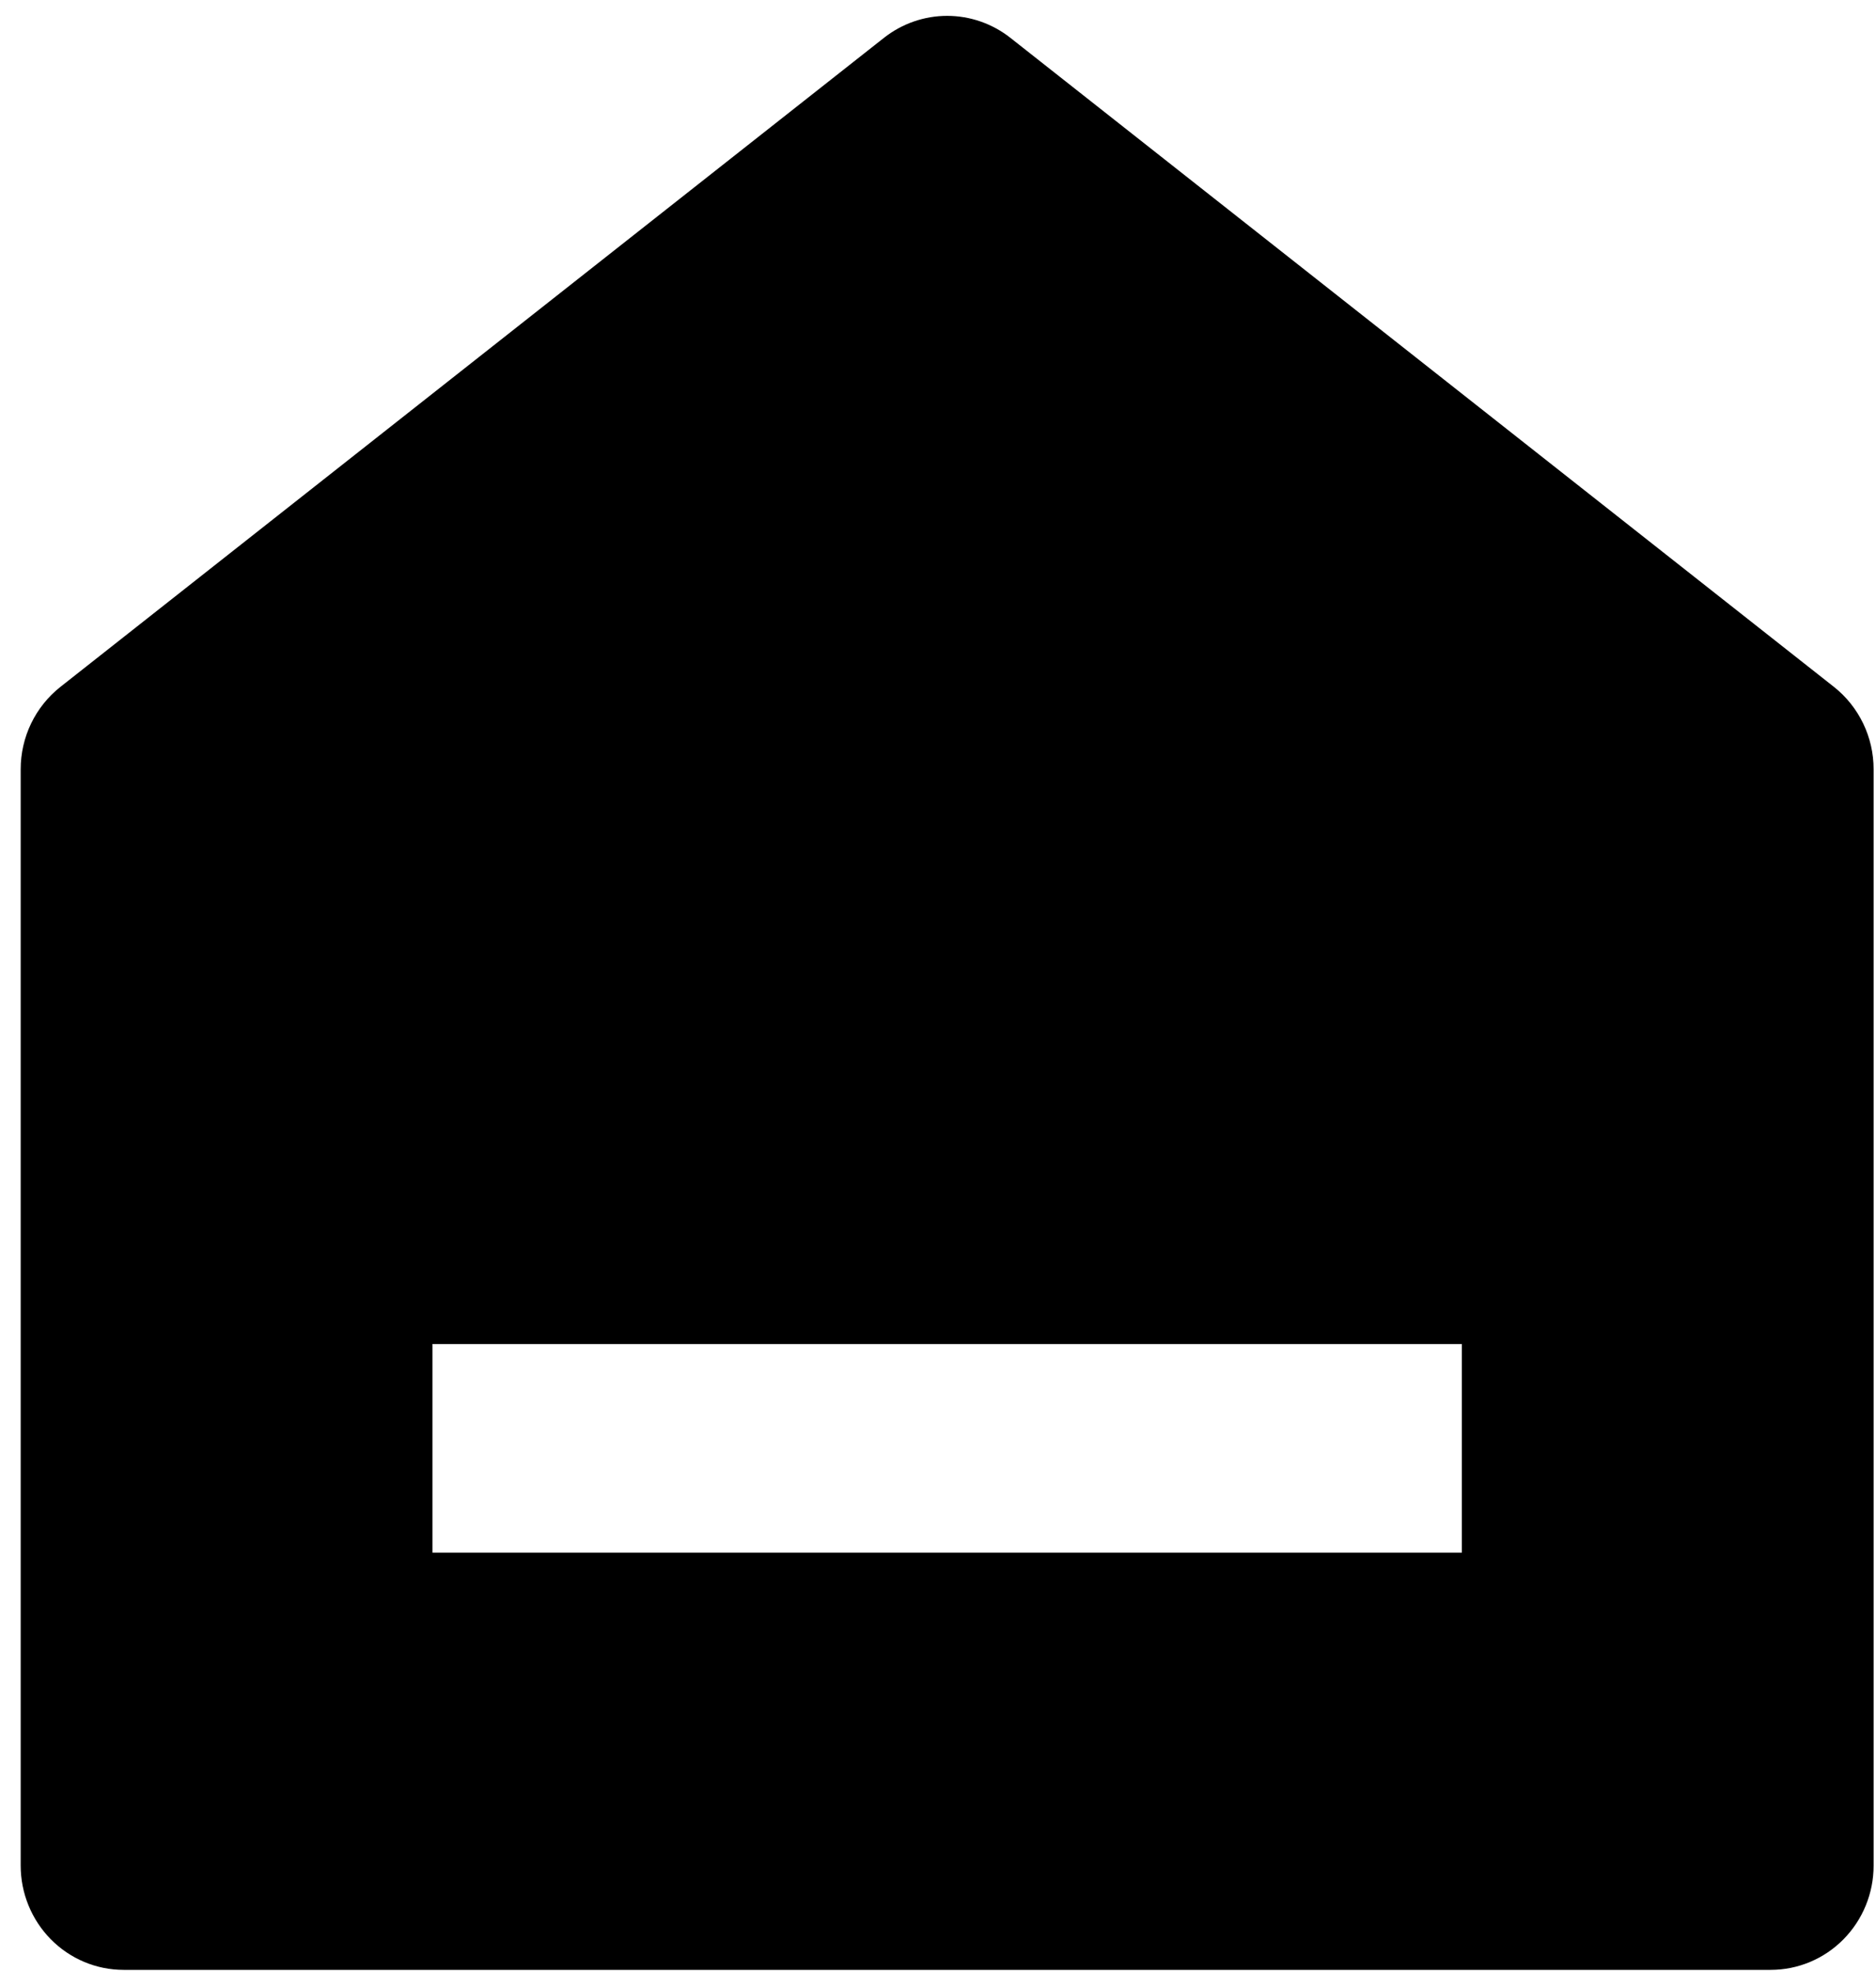 <svg width="40" height="42" viewBox="0 0 40 42" fill="none" xmlns="http://www.w3.org/2000/svg" xmlns:xlink="http://www.w3.org/1999/xlink">
<path d="M39.949,39.754C39.949,40.343 39.718,40.908 39.306,41.325C38.895,41.742 38.336,41.976 37.754,41.976L2.636,41.976C2.054,41.976 1.496,41.742 1.084,41.325C0.673,40.908 0.441,40.343 0.441,39.754L0.441,16.392C0.441,16.054 0.517,15.719 0.664,15.415C0.811,15.111 1.025,14.844 1.289,14.636L18.848,0.806C19.233,0.503 19.707,0.338 20.195,0.338C20.683,0.338 21.158,0.503 21.543,0.806L39.102,14.636C39.366,14.844 39.579,15.111 39.726,15.415C39.873,15.719 39.949,16.054 39.949,16.392L39.949,39.754L39.949,39.754ZM9.221,28.64L9.221,33.085L31.17,33.085L31.17,28.64L9.221,28.64Z" fill="#000000"/>
</svg>
